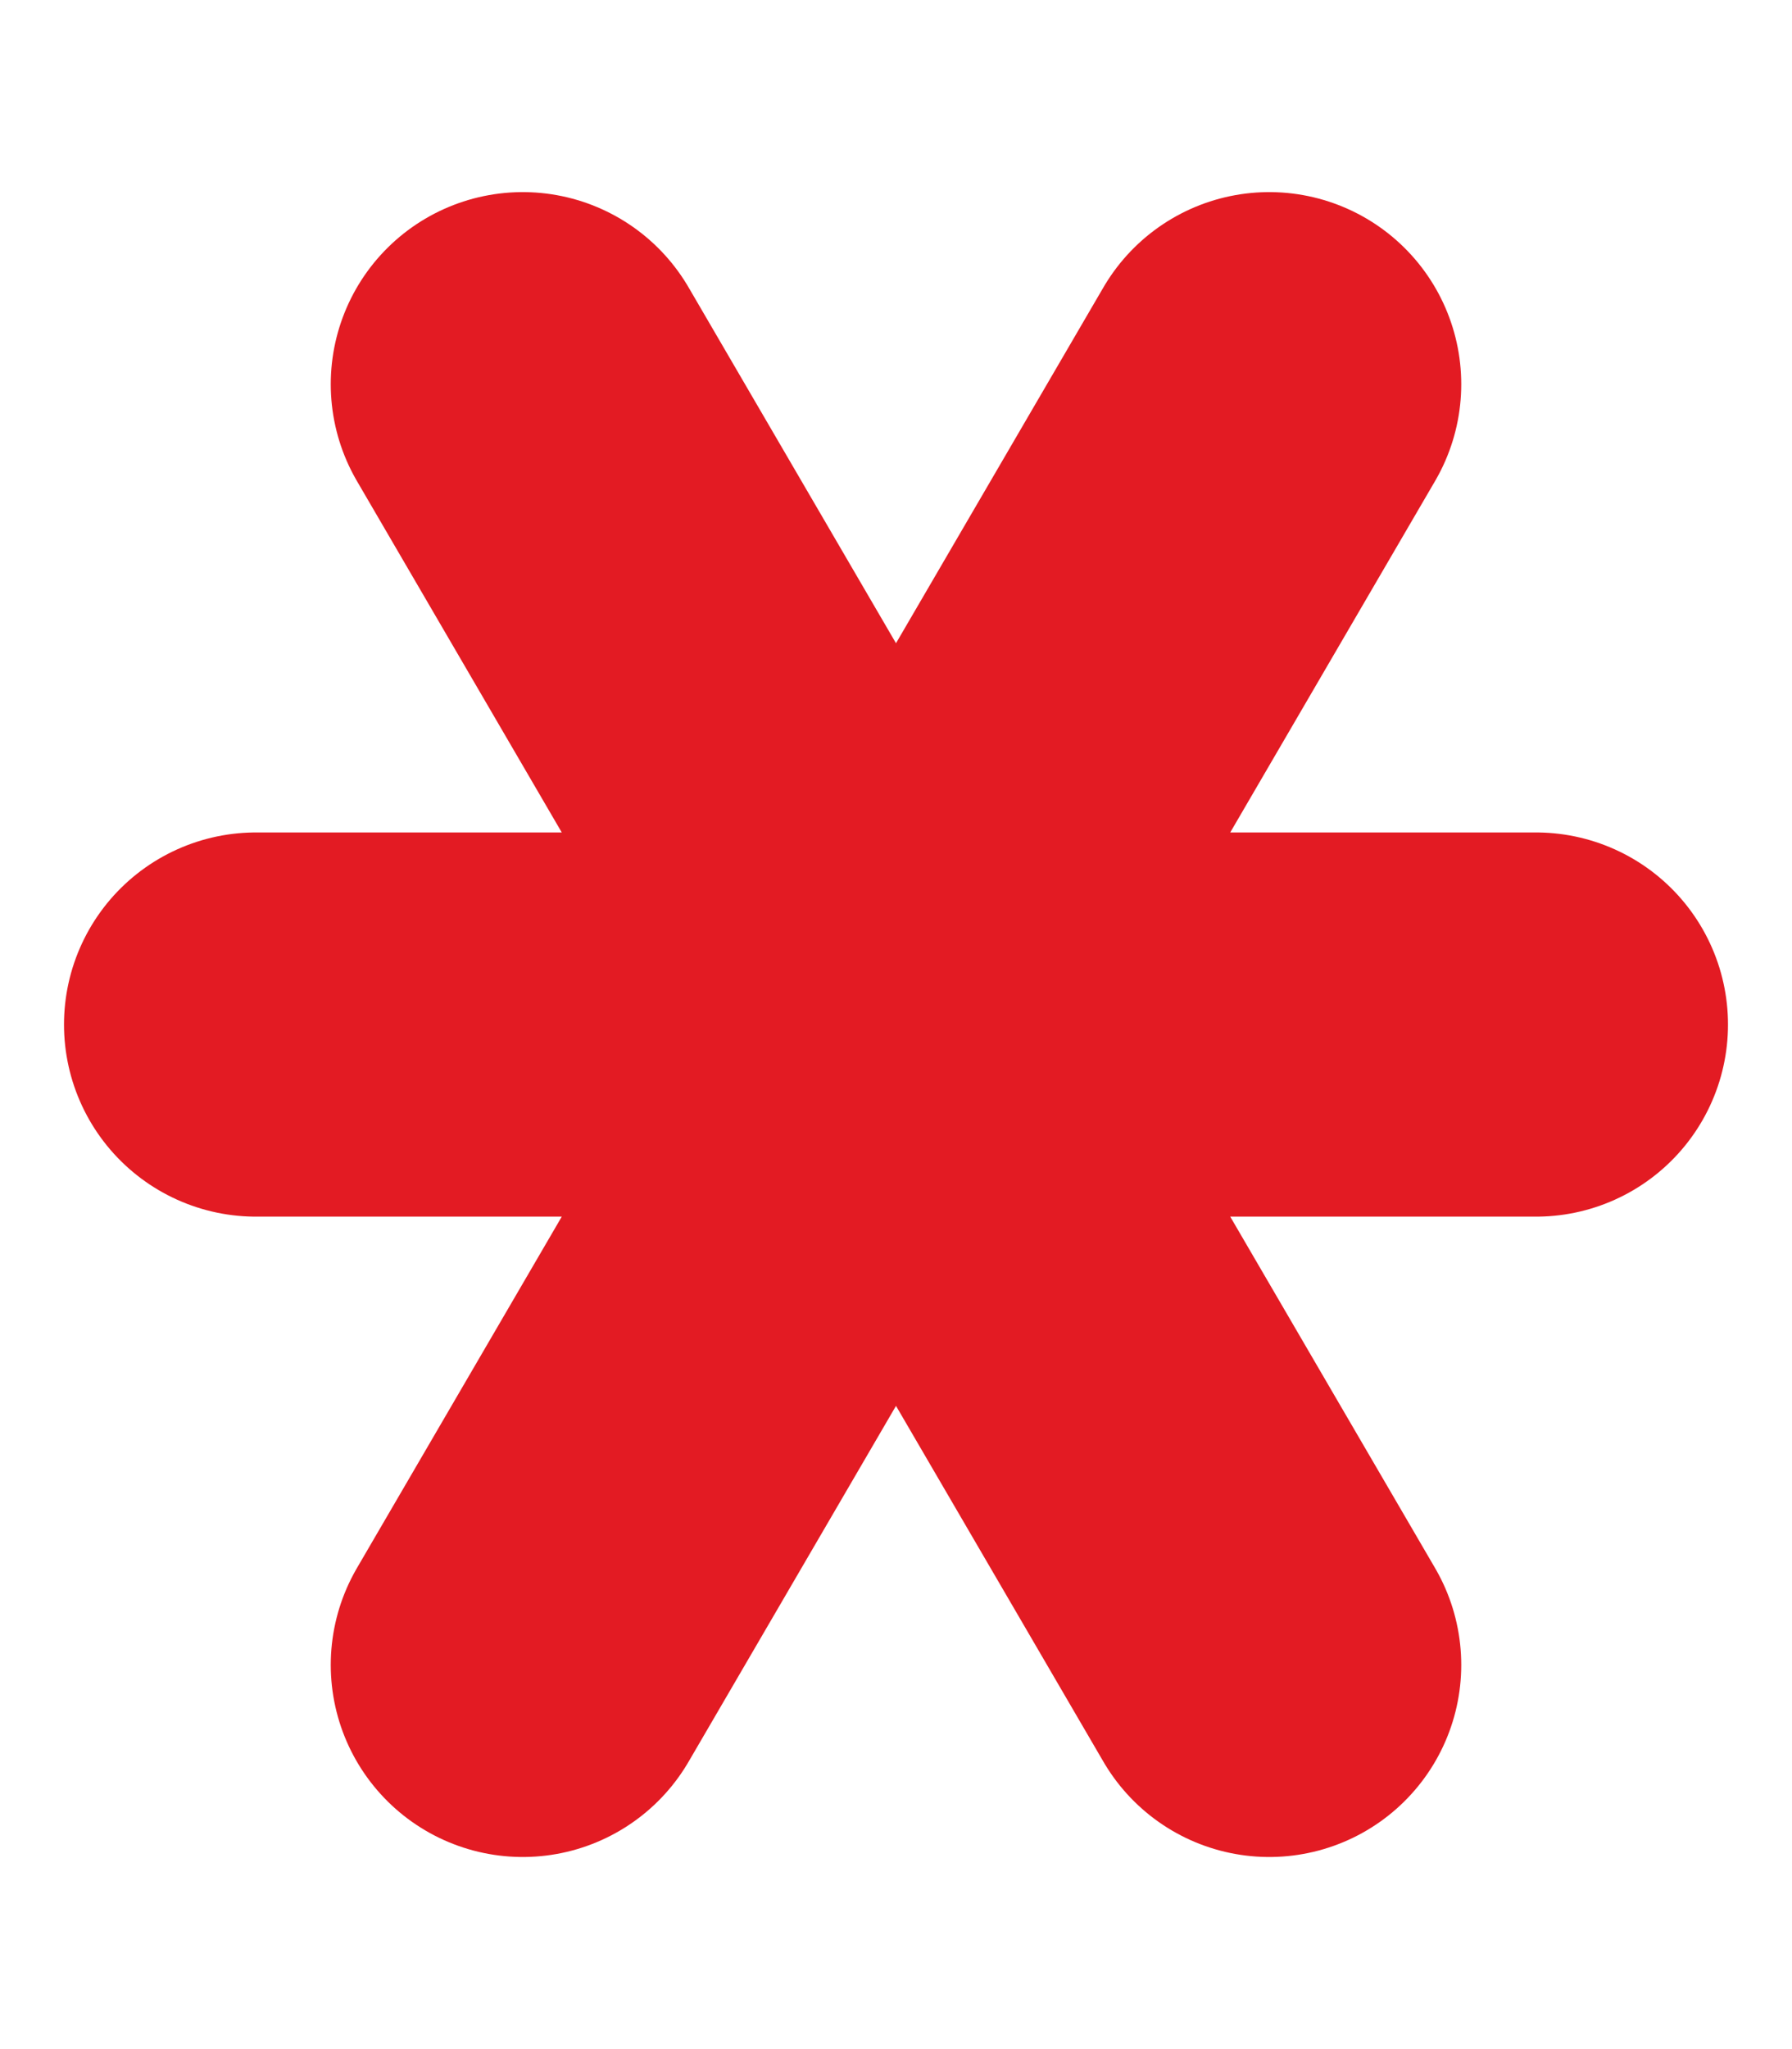<svg width="7" height="8" viewBox="0 0 7 8" fill="none" xmlns="http://www.w3.org/2000/svg">
<path d="M6 4H1M2.042 6.5L4.958 1.5M4.958 6.5L2.042 1.5" stroke="#E31B23" stroke-width="1.5" stroke-linecap="round" stroke-linejoin="round"/>
</svg>
